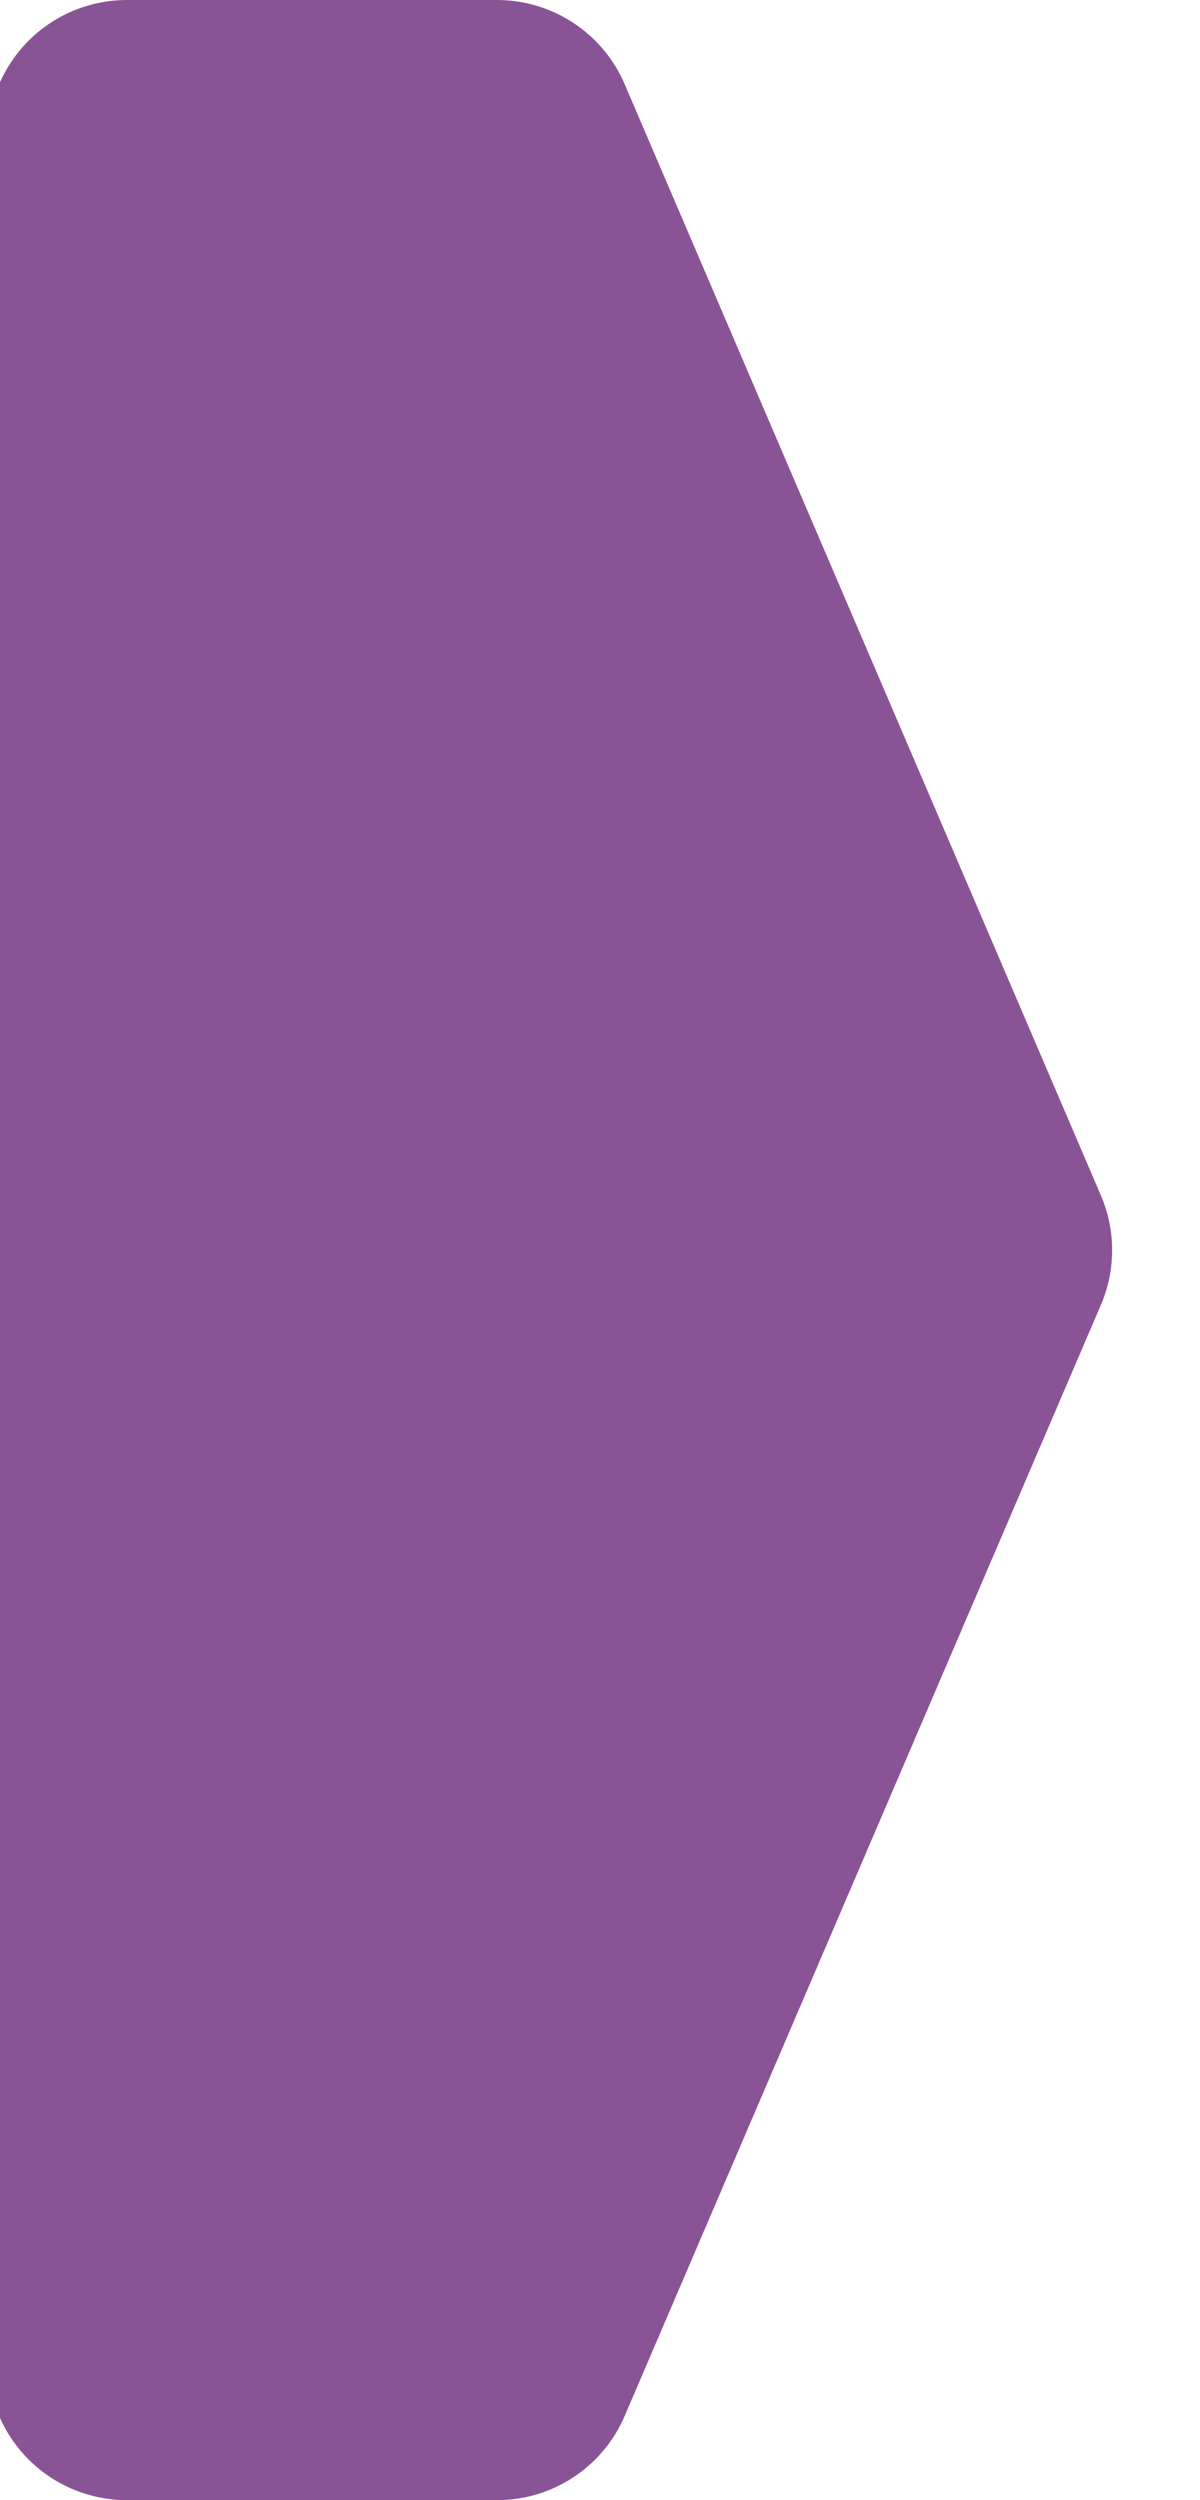 <?xml version="1.0" encoding="UTF-8" standalone="no"?>
<!-- Created with Inkscape (http://www.inkscape.org/) -->

<svg
   width="24"
   height="50"
   viewBox="0 0 6.35 13.229"
   version="1.1"
   id="svg539"
   xmlns="http://www.w3.org/2000/svg"
   xmlns:svg="http://www.w3.org/2000/svg">
  <defs
     id="defs536" />
  <g
     id="layer1">
    <path
       id="gold_strzalka_2_-6-7"
       style="vector-effect:none;fill:#895495;stroke:#895495;stroke-width:1.47;stroke-linecap:round;stroke-linejoin:round;stroke-miterlimit:10;stop-color:#000000;fill-opacity:1;stroke-opacity:1"
       d="M 2.63,12.494 H 0.671 V 0.735 H 2.63 L 5.15,6.615 Z" />
  </g>
</svg>
